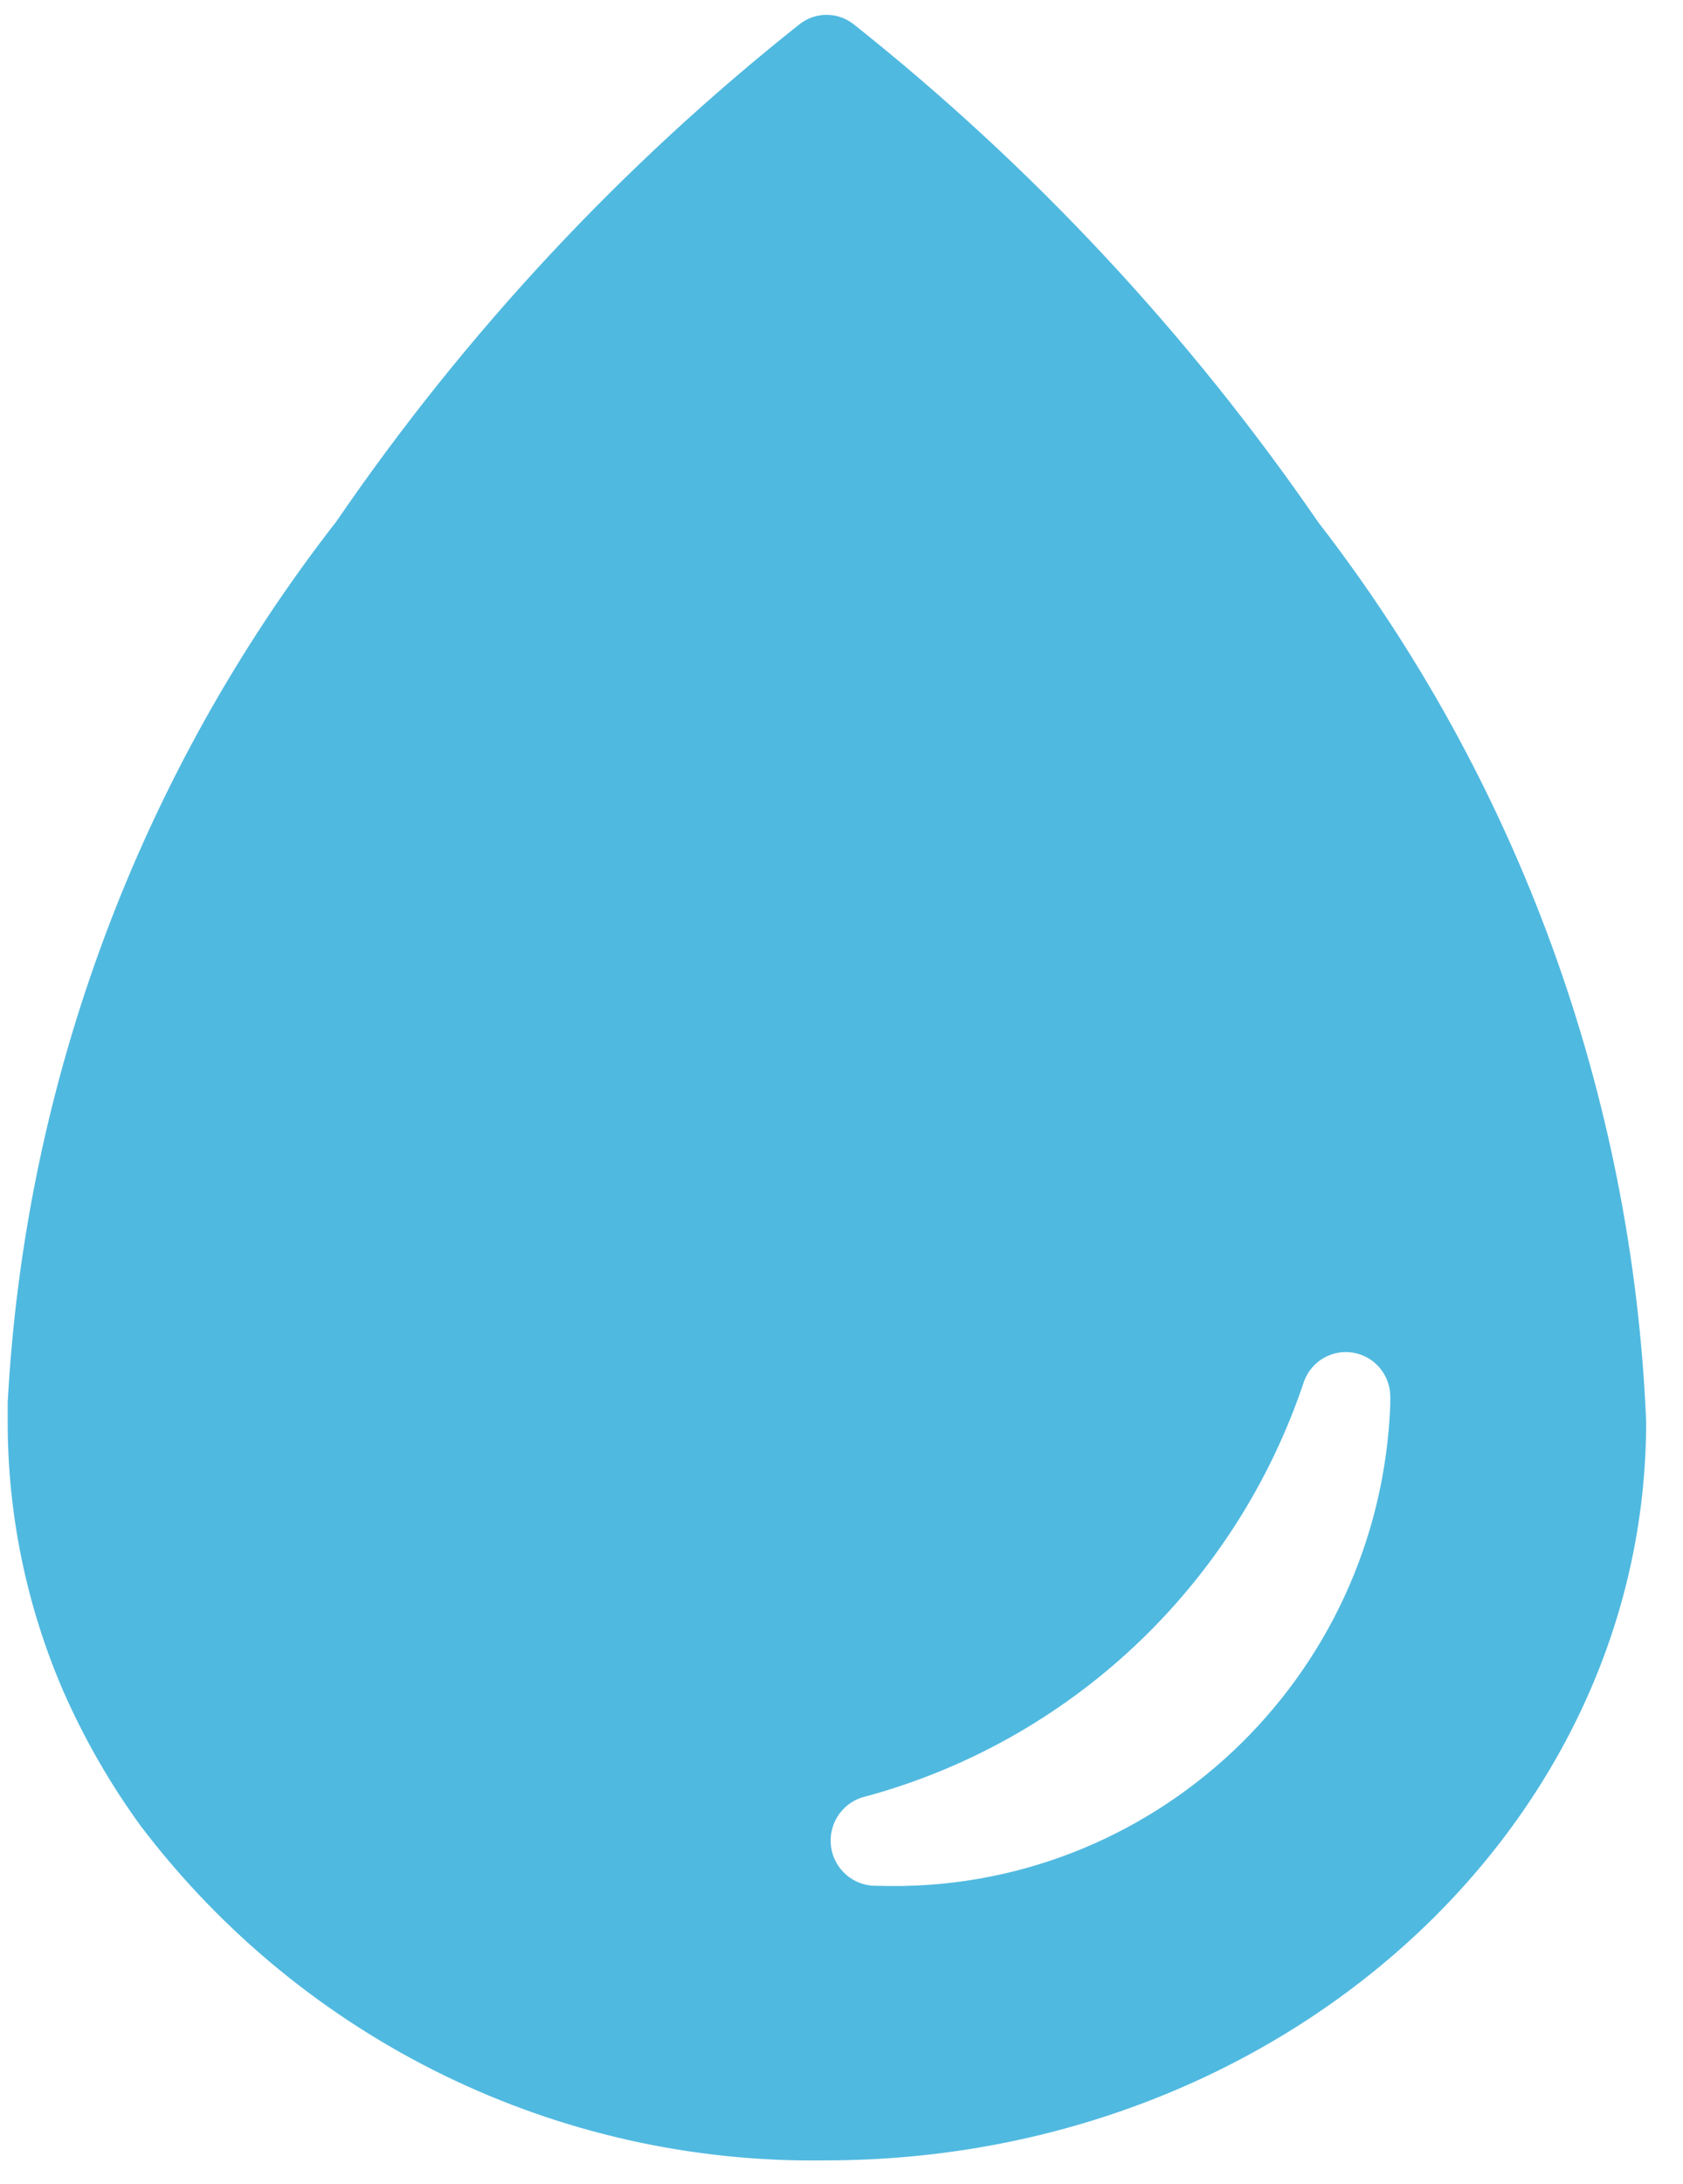 <?xml version="1.0" encoding="UTF-8"?>
<svg width="37px" height="48px" viewBox="0 0 37 48" version="1.1" xmlns="http://www.w3.org/2000/svg" xmlns:xlink="http://www.w3.org/1999/xlink">
    <title>FDD89ABF-BD88-4F94-8C62-3477A5E26511</title>
    <g id="1280-FoneSafe" stroke="none" stroke-width="1" fill="none" fill-rule="evenodd">
        <g id="1280-EW-FoneSafe" transform="translate(-542, -913)" fill="#50B9E0" fill-rule="nonzero">
            <g id="Group-30" transform="translate(246, 813)">
                <g id="Group-29" transform="translate(0, 100.326)">
                    <g id="Group-21" transform="translate(264.151, 0)">
                        <g id="Group-19805" transform="translate(32.018, 0)">
                            <path d="M28.813,11.152 C25.964,7.01 22.518,3.318 18.588,0.199 C18.242,-0.066 17.763,-0.066 17.418,0.199 C13.496,3.308 10.061,6.993 7.228,11.131 C2.902,16.686 0.378,23.447 5.11319704e-06,30.496 C5.11319704e-06,30.632 5.11319704e-06,30.779 5.11319704e-06,30.915 C-0.002,32.947 0.412,34.958 1.215,36.822 C1.676,37.875 2.25,38.875 2.926,39.804 C6.507,44.52 12.097,47.246 17.992,47.151 C27.946,47.151 36.021,39.882 36.021,30.915 C35.72,23.732 33.201,16.823 28.813,11.152 Z M19.129,41.117 L19.075,41.117 C18.59,41.115 18.179,40.758 18.104,40.276 C18.03,39.793 18.315,39.328 18.776,39.177 C23.345,37.969 27.002,34.526 28.505,30.017 C28.675,29.575 29.133,29.318 29.596,29.404 C30.059,29.49 30.395,29.896 30.396,30.37 L30.396,30.529 C30.174,36.579 25.139,41.31 19.129,41.117 L19.129,41.117 Z" id="Icon_ionic-ios-water"></path>
                        </g>
                    </g>
                </g>
            </g>
        </g>
    </g>
</svg>